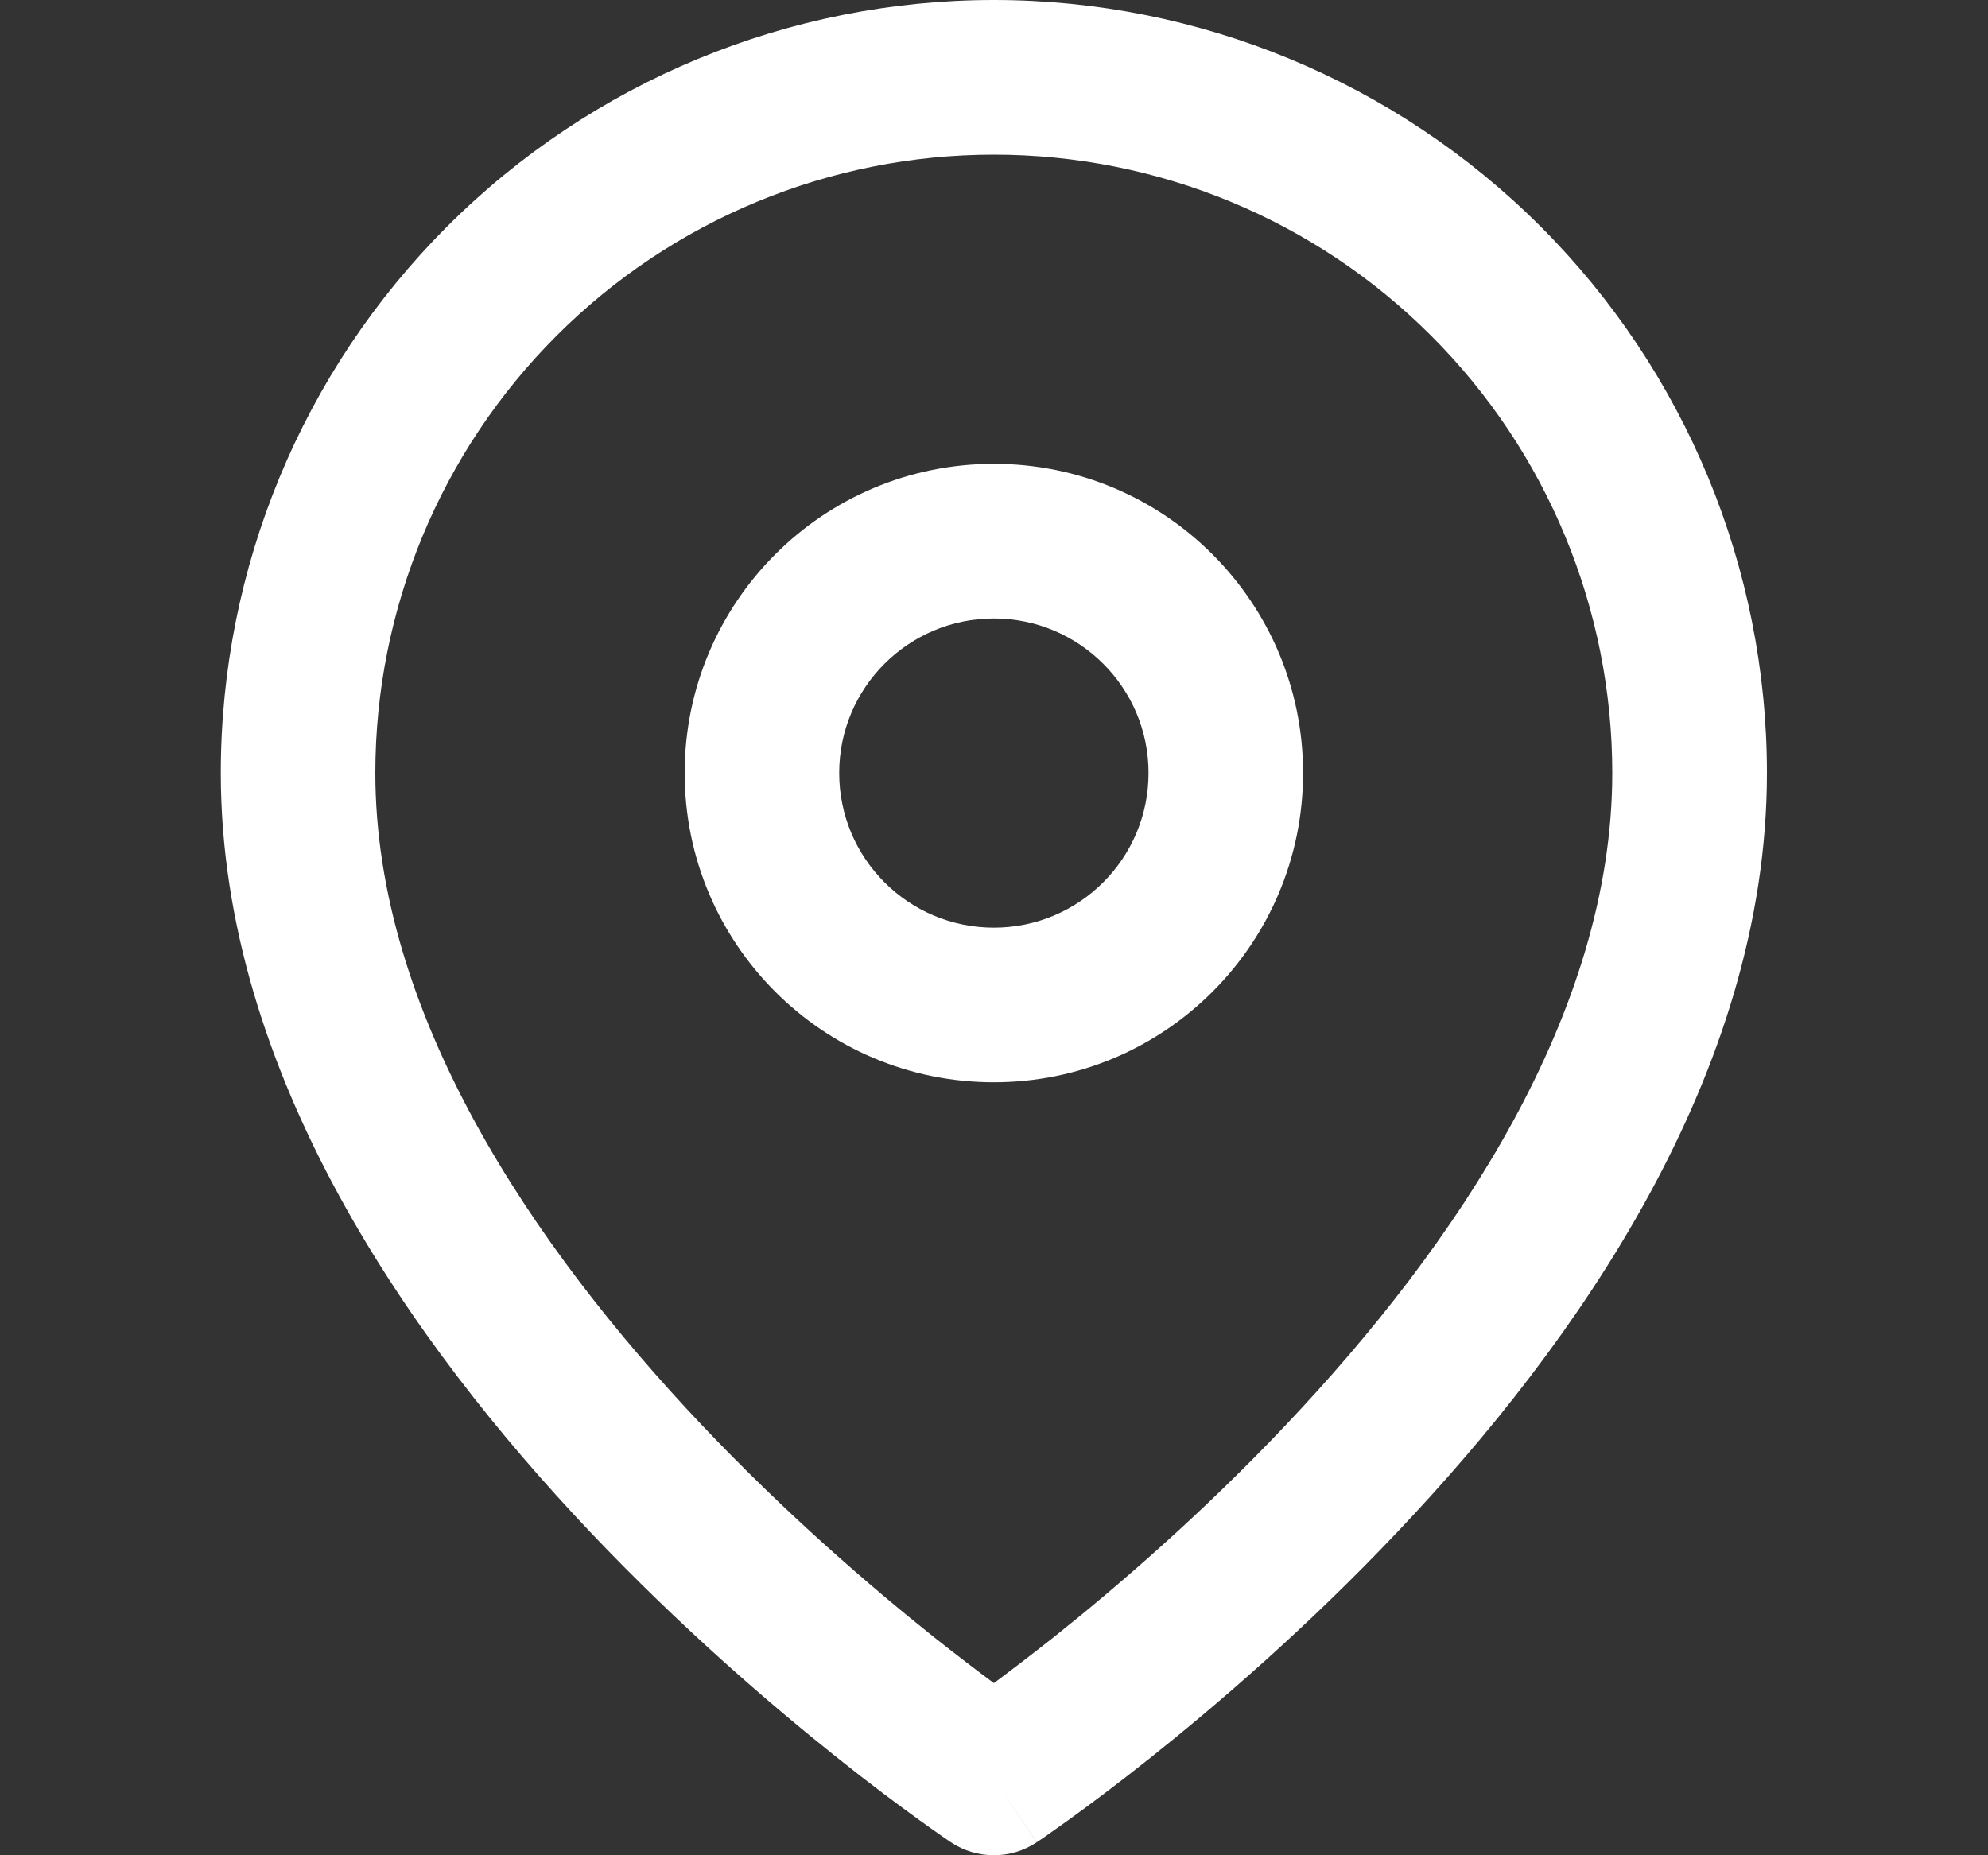 <svg width="15" height="14" viewBox="0 0 15 14" fill="none" xmlns="http://www.w3.org/2000/svg">
<rect x="0" y="0" width="15" height="14" fill="#333333" stroke="none"/>
<path fill-rule="evenodd" clip-rule="evenodd" d="M7.499 1.167C6.261 1.167 5.074 1.658 4.199 2.534C3.324 3.409 2.832 4.596 2.832 5.833C2.832 7.641 4.008 9.394 5.297 10.755C5.93 11.423 6.565 11.97 7.042 12.35C7.22 12.491 7.375 12.609 7.499 12.701C7.623 12.609 7.778 12.491 7.956 12.35C8.433 11.97 9.068 11.423 9.7 10.755C10.99 9.394 12.165 7.641 12.165 5.833C12.165 4.596 11.674 3.409 10.799 2.534C9.924 1.658 8.737 1.167 7.499 1.167ZM7.499 13.417C7.175 13.902 7.175 13.902 7.175 13.902L7.173 13.901L7.169 13.898L7.156 13.889C7.145 13.881 7.128 13.87 7.108 13.856C7.066 13.827 7.007 13.785 6.932 13.731C6.782 13.623 6.569 13.465 6.315 13.262C5.808 12.858 5.13 12.275 4.45 11.557C3.115 10.148 1.666 8.109 1.666 5.833C1.666 4.286 2.28 2.803 3.374 1.709C4.468 0.615 5.952 0 7.499 0C9.046 0 10.53 0.615 11.624 1.709C12.718 2.803 13.332 4.286 13.332 5.833C13.332 8.109 11.883 10.148 10.547 11.557C9.868 12.275 9.19 12.858 8.683 13.262C8.428 13.465 8.216 13.623 8.066 13.731C7.991 13.785 7.931 13.827 7.89 13.856C7.869 13.87 7.853 13.881 7.842 13.889L7.828 13.898L7.824 13.901L7.823 13.902C7.823 13.902 7.822 13.902 7.499 13.417ZM7.499 13.417L7.822 13.902C7.626 14.033 7.371 14.032 7.175 13.902L7.499 13.417Z" fill="white"/>
<path fill-rule="evenodd" clip-rule="evenodd" d="M7.499 4.667C6.855 4.667 6.332 5.189 6.332 5.833C6.332 6.478 6.855 7 7.499 7C8.143 7 8.666 6.478 8.666 5.833C8.666 5.189 8.143 4.667 7.499 4.667ZM5.166 5.833C5.166 4.545 6.21 3.5 7.499 3.5C8.788 3.5 9.832 4.545 9.832 5.833C9.832 7.122 8.788 8.167 7.499 8.167C6.21 8.167 5.166 7.122 5.166 5.833Z" fill="white"/>
</svg>
